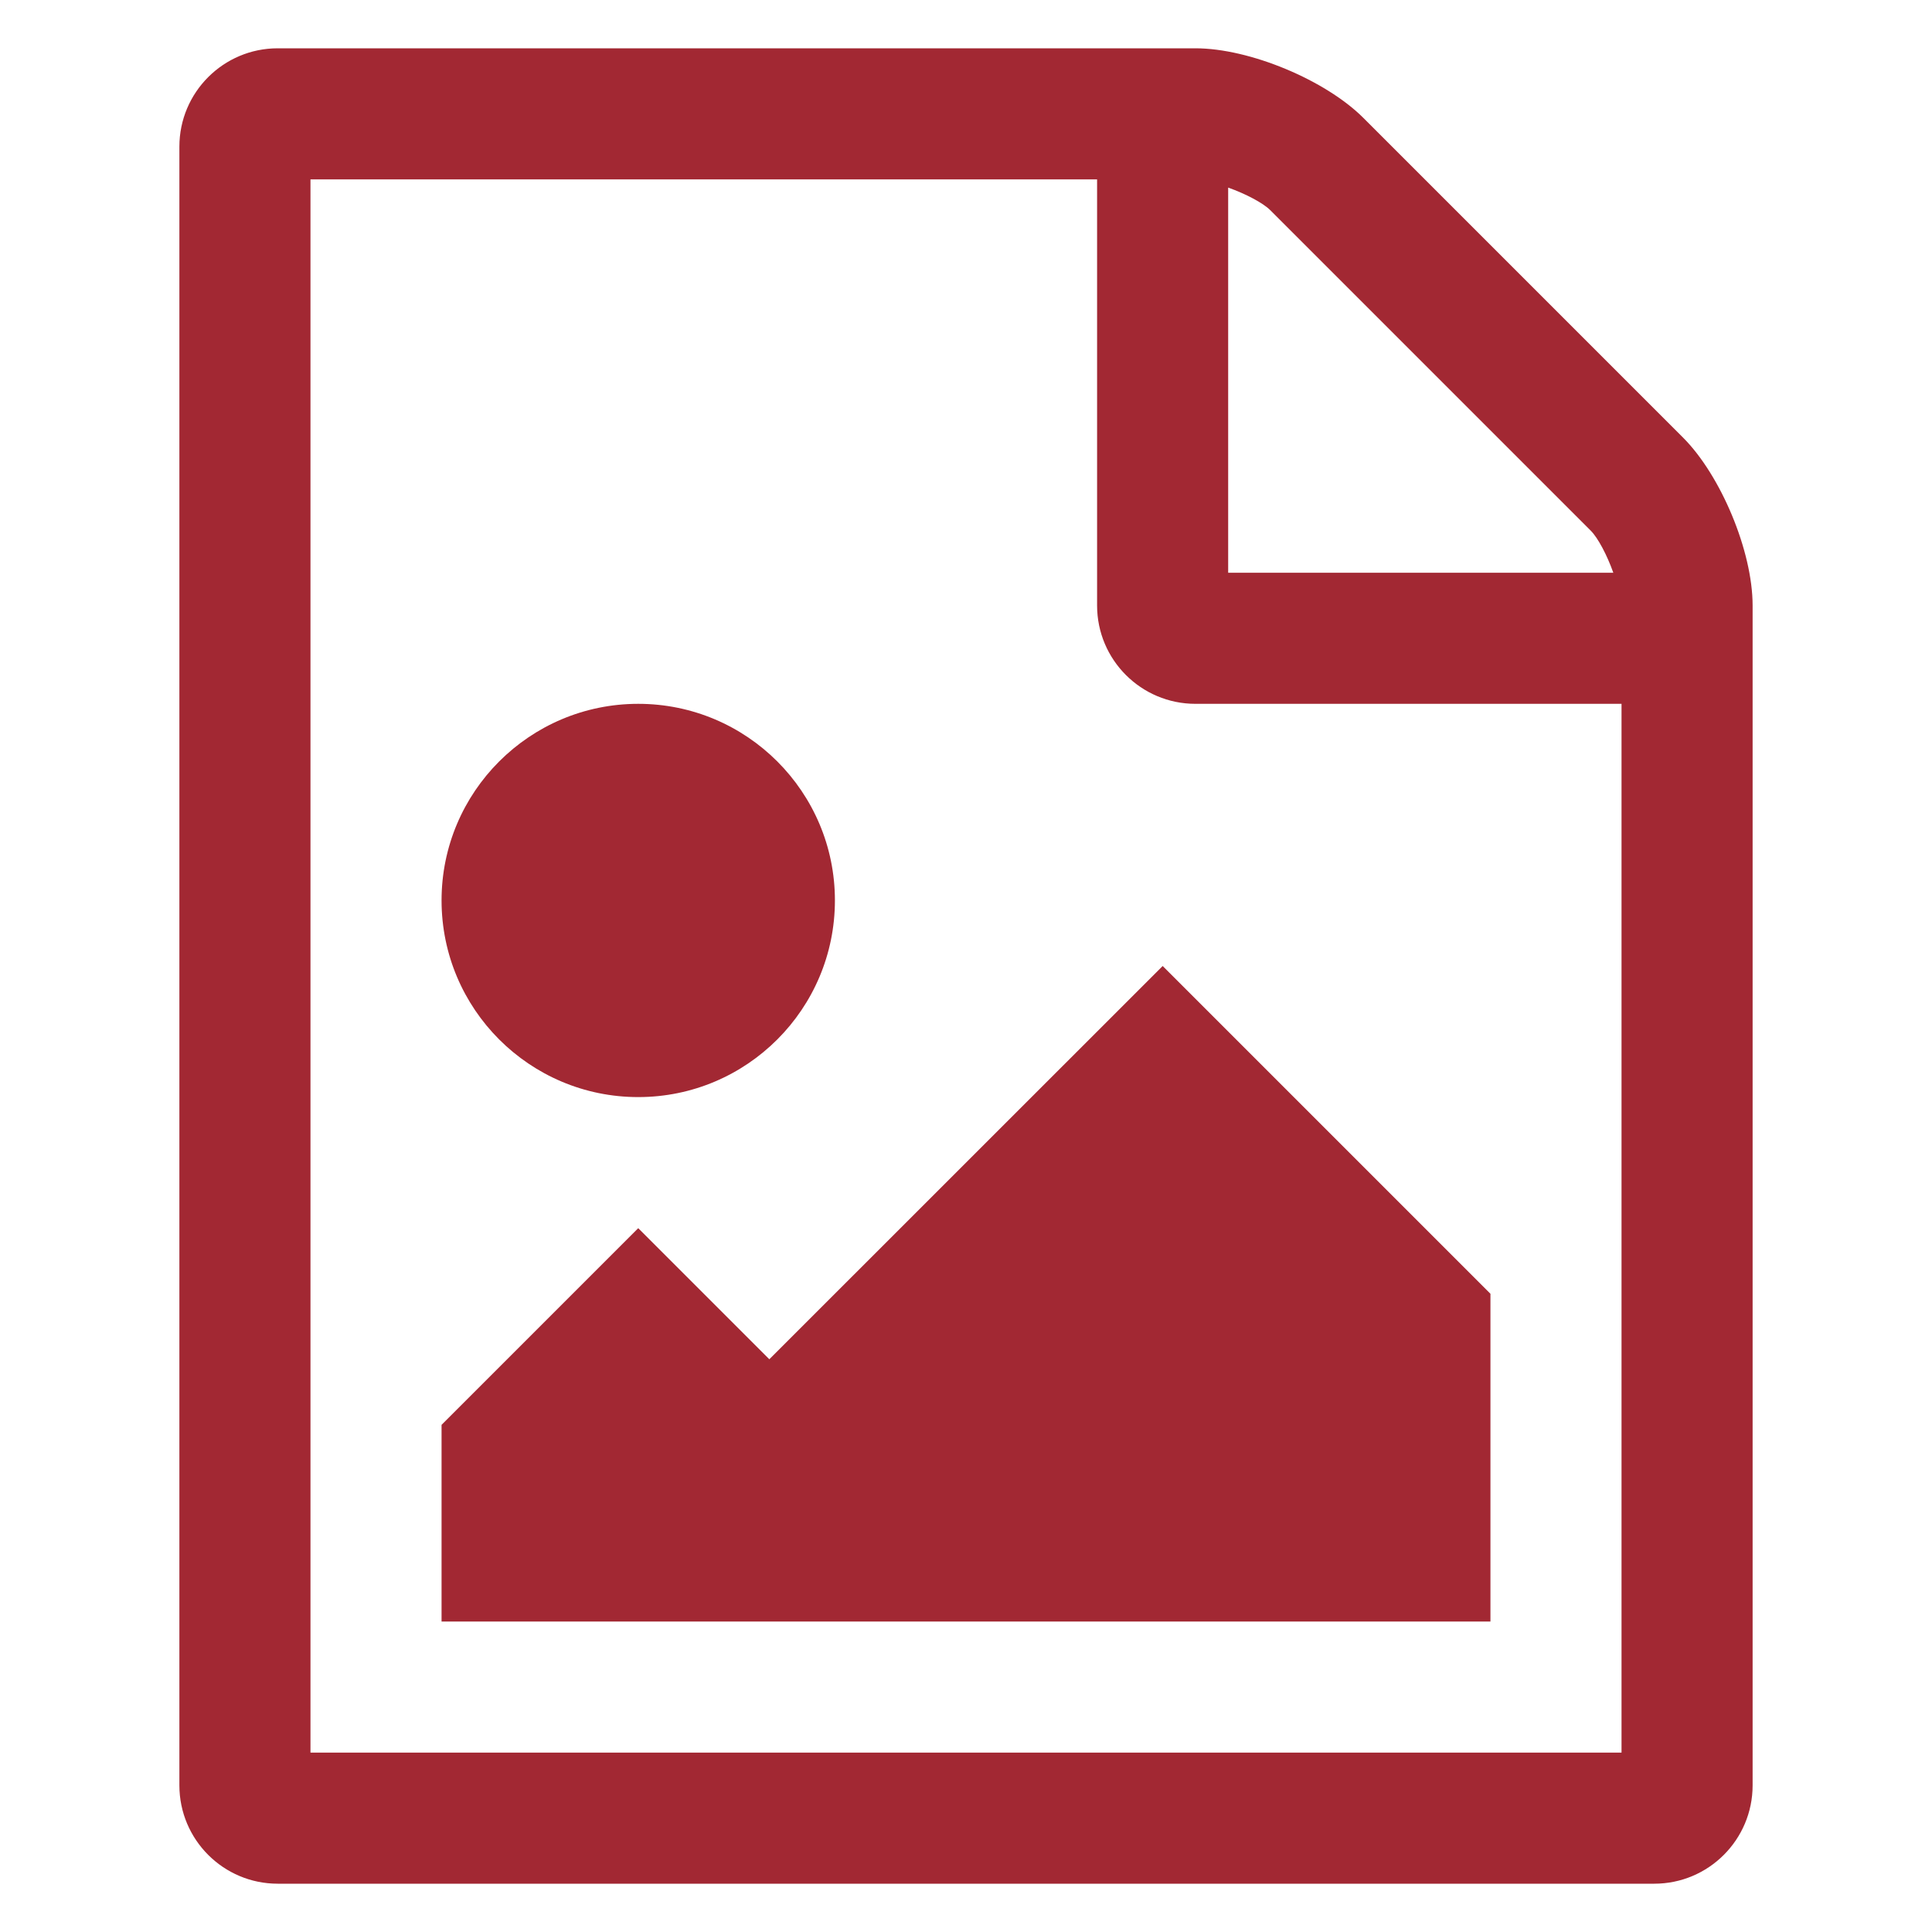 <?xml version="1.0" encoding="UTF-8"?>
<svg width="20px" height="20px" viewBox="0 0 20 20" version="1.1" xmlns="http://www.w3.org/2000/svg" xmlns:xlink="http://www.w3.org/1999/xlink">
    <!-- Generator: Sketch 50 (54983) - http://www.bohemiancoding.com/sketch -->
    <title>pix_core/f/bmp-128</title>
    <desc>Created with Sketch.</desc>
    <defs></defs>
    <g id="pix_core/f/bmp-128" stroke="none" stroke-width="1" fill="none" fill-rule="evenodd">
        <g id="circle_background" transform="translate(-6, -6)"></g>
        <path d="M17.422,4.529 C17.814,4.921 18.143,5.706 18.143,6.268 L18.143,18.482 C18.143,19.044 17.687,19.5 17.125,19.5 L2.875,19.5 C2.313,19.5 1.857,19.044 1.857,18.482 L1.857,1.518 C1.857,0.956 2.313,0.5 2.875,0.5 L12.375,0.5 C12.937,0.5 13.722,0.829 14.114,1.221 L17.422,4.529 Z M12.714,1.942 L12.714,5.929 L16.701,5.929 C16.637,5.748 16.542,5.568 16.468,5.494 L13.149,2.175 C13.075,2.101 12.895,2.006 12.714,1.942 Z M16.786,18.143 L16.786,7.286 L12.375,7.286 C11.813,7.286 11.357,6.83 11.357,6.268 L11.357,1.857 L3.214,1.857 L3.214,18.143 L16.786,18.143 Z M15.429,13.393 L15.429,16.786 L4.571,16.786 L4.571,14.75 L6.607,12.714 L7.964,14.071 L12.036,10 L15.429,13.393 Z M6.607,11.357 C5.483,11.357 4.571,10.445 4.571,9.321 C4.571,8.198 5.483,7.286 6.607,7.286 C7.731,7.286 8.643,8.198 8.643,9.321 C8.643,10.445 7.731,11.357 6.607,11.357 Z" id="bmp" fill="#A22833"></path>
    </g>
</svg>